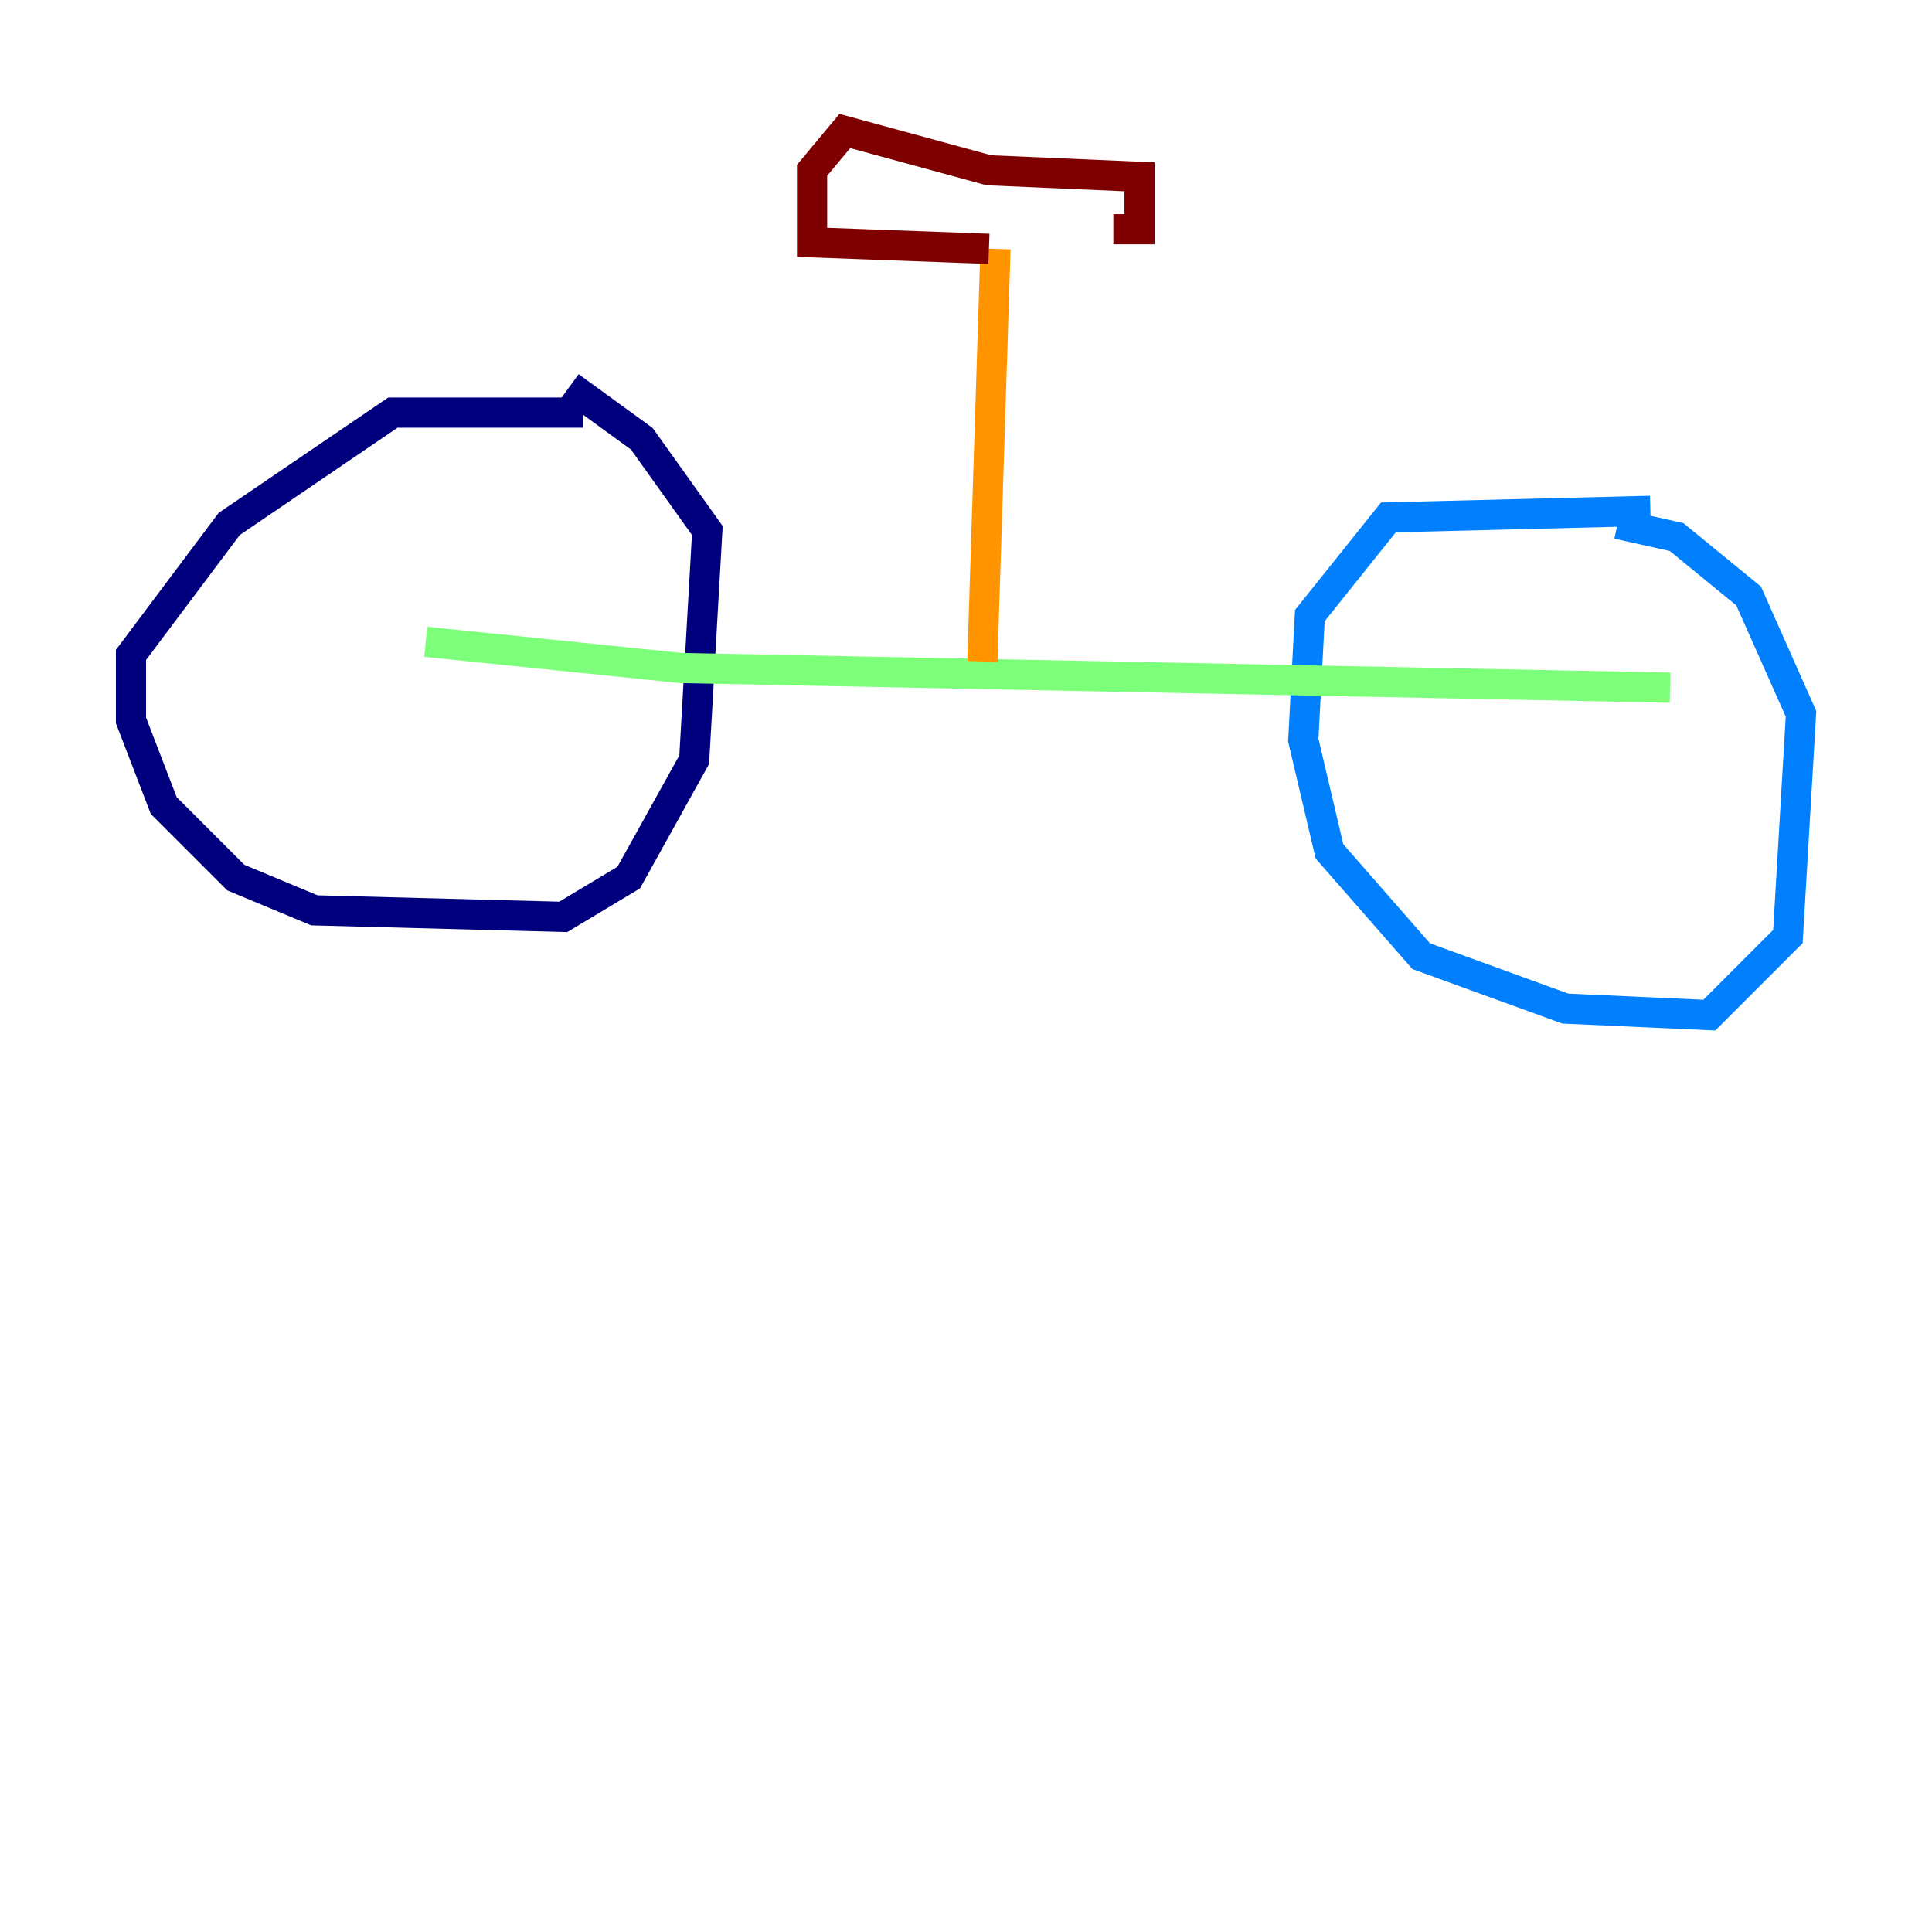 <?xml version="1.0" encoding="utf-8" ?>
<svg baseProfile="tiny" height="128" version="1.2" viewBox="0,0,128,128" width="128" xmlns="http://www.w3.org/2000/svg" xmlns:ev="http://www.w3.org/2001/xml-events" xmlns:xlink="http://www.w3.org/1999/xlink"><defs /><polyline fill="none" points="38.617,27.336 26.034,27.336 15.186,34.712 8.678,43.39 8.678,47.729 10.848,53.37 15.62,58.142 20.827,60.312 37.315,60.746 41.654,58.142 45.993,50.332 46.861,35.146 42.522,29.071 37.749,25.6" stroke="#00007f" stroke-width="2" /><polyline fill="none" points="109.342,33.844 91.986,34.278 86.78,40.786 86.346,49.031 88.081,56.407 94.156,63.349 103.702,66.82 113.248,67.254 118.454,62.047 119.322,47.295 115.851,39.485 111.078,35.58 107.173,34.712" stroke="#0080ff" stroke-width="2" /><polyline fill="none" points="28.203,42.522 45.125,44.258 110.644,45.559" stroke="#7cff79" stroke-width="2" /><polyline fill="none" points="65.085,43.824 65.953,16.488" stroke="#ff9400" stroke-width="2" /><polyline fill="none" points="65.519,16.488 53.803,16.054 53.803,11.281 55.973,8.678 65.519,11.281 75.498,11.715 75.498,15.186 73.763,15.186" stroke="#7f0000" stroke-width="2" /></svg>